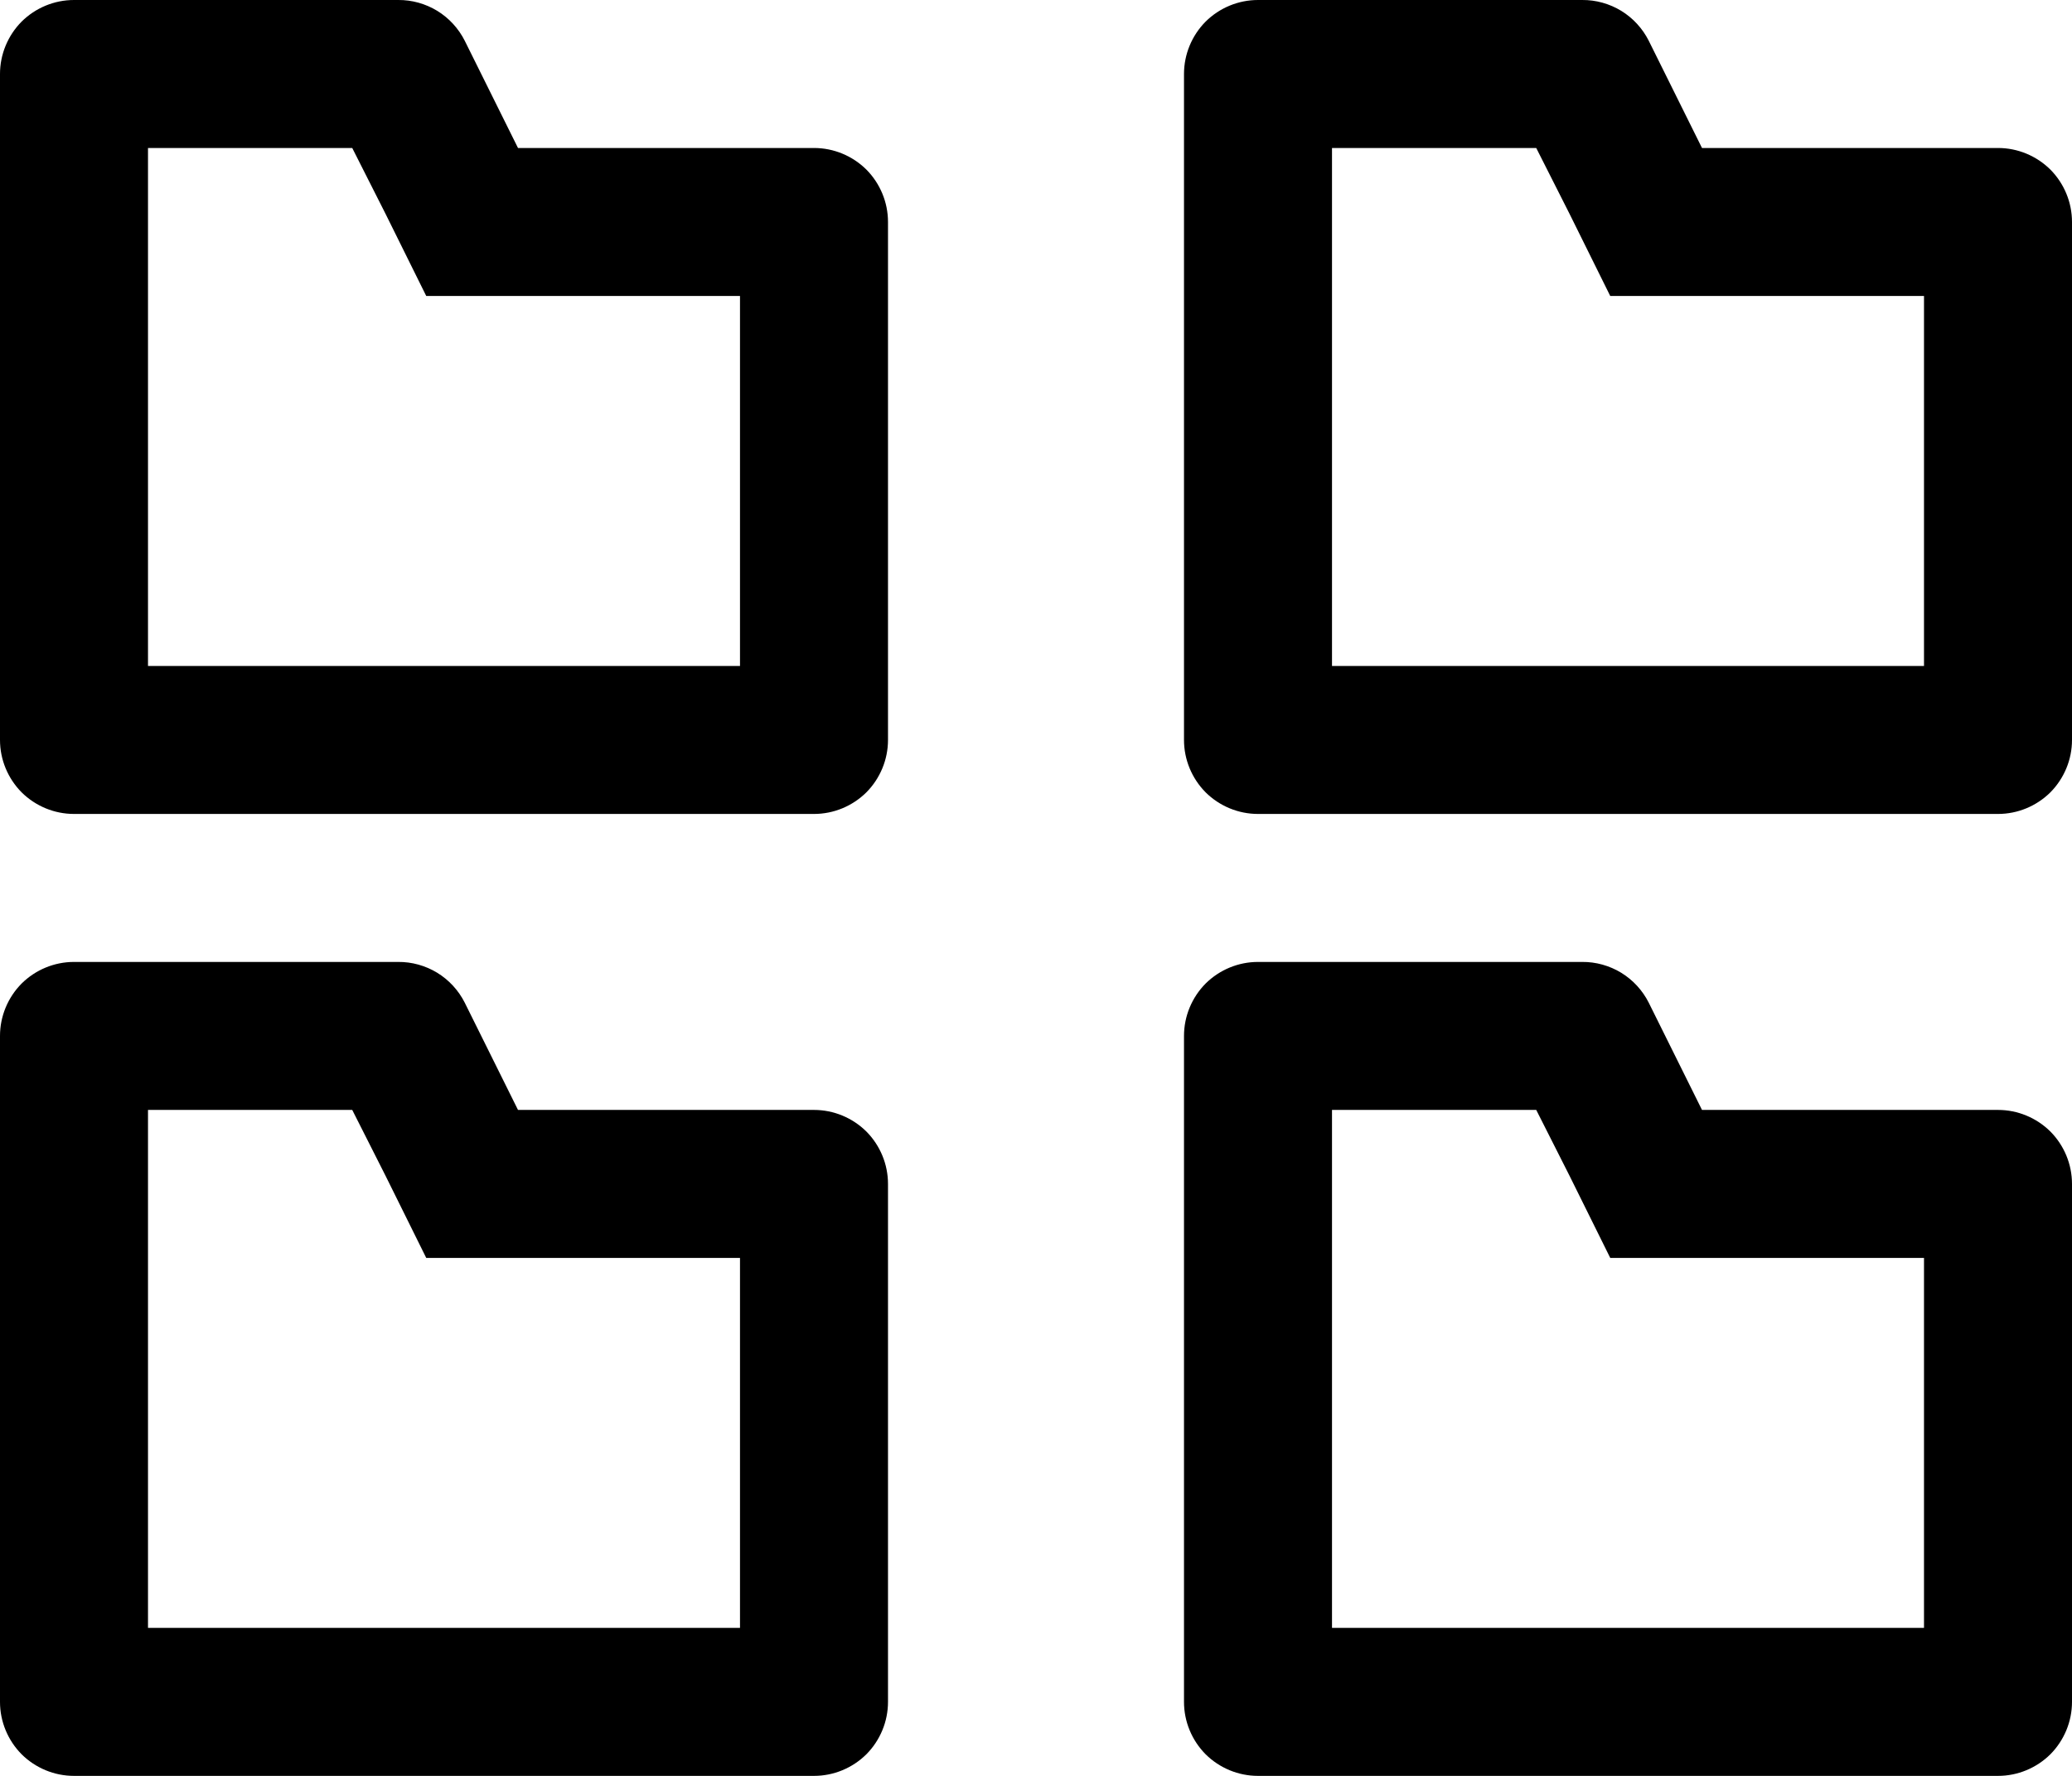 <svg width="14" height="12" viewBox="0 0 14 12" fill="none" xmlns="http://www.w3.org/2000/svg">
<path d="M2.38 1L2.605 1.445L2.88 2H5V4.5H1V1H2.38ZM2.69 -3.1468e-06H0.5C0.367 -3.1468e-06 0.24 0.053 0.146 0.146C0.053 0.24 0 0.367 0 0.5V5C0 5.133 0.053 5.26 0.146 5.354C0.24 5.447 0.367 5.5 0.5 5.5H5.5C5.633 5.5 5.76 5.447 5.854 5.354C5.947 5.26 6 5.133 6 5V1.5C6 1.367 5.947 1.24 5.854 1.146C5.76 1.053 5.633 1 5.5 1H3.5L3.14 0.275C3.098 0.192 3.034 0.122 2.954 0.073C2.875 0.025 2.783 -0.001 2.69 -3.1468e-06Z" fill="black"/>
<path d="M10.38 1L10.605 1.445L10.88 2H13V4.5H9V1H10.38ZM10.69 -3.1468e-06H8.5C8.367 -3.1468e-06 8.24 0.053 8.146 0.146C8.053 0.24 8 0.367 8 0.5V5C8 5.133 8.053 5.26 8.146 5.354C8.24 5.447 8.367 5.5 8.5 5.5H13.5C13.633 5.5 13.76 5.447 13.854 5.354C13.947 5.26 14 5.133 14 5V1.5C14 1.367 13.947 1.24 13.854 1.146C13.76 1.053 13.633 1 13.5 1H11.5L11.14 0.275C11.098 0.192 11.034 0.122 10.954 0.073C10.875 0.025 10.783 -0.001 10.69 -3.1468e-06Z" fill="black"/>
<path d="M2.38 7.5L2.605 7.945L2.88 8.5H5V11H1V7.5H2.38ZM2.69 6.5H0.5C0.367 6.5 0.24 6.553 0.146 6.646C0.053 6.74 0 6.867 0 7V11.5C0 11.633 0.053 11.76 0.146 11.854C0.24 11.947 0.367 12 0.5 12H5.5C5.633 12 5.76 11.947 5.854 11.854C5.947 11.76 6 11.633 6 11.5V8C6 7.867 5.947 7.74 5.854 7.646C5.76 7.553 5.633 7.5 5.5 7.5H3.5L3.14 6.775C3.098 6.692 3.034 6.622 2.954 6.573C2.875 6.525 2.783 6.499 2.69 6.5Z" fill="black"/>
<path d="M10.38 7.5L10.605 7.945L10.88 8.5H13V11H9V7.5H10.38ZM10.69 6.5H8.5C8.367 6.5 8.24 6.553 8.146 6.646C8.053 6.74 8 6.867 8 7V11.5C8 11.633 8.053 11.76 8.146 11.854C8.24 11.947 8.367 12 8.5 12H13.5C13.633 12 13.76 11.947 13.854 11.854C13.947 11.76 14 11.633 14 11.5V8C14 7.867 13.947 7.74 13.854 7.646C13.76 7.553 13.633 7.5 13.5 7.5H11.5L11.14 6.775C11.098 6.692 11.034 6.622 10.954 6.573C10.875 6.525 10.783 6.499 10.69 6.5Z" fill="black"/>
</svg>
